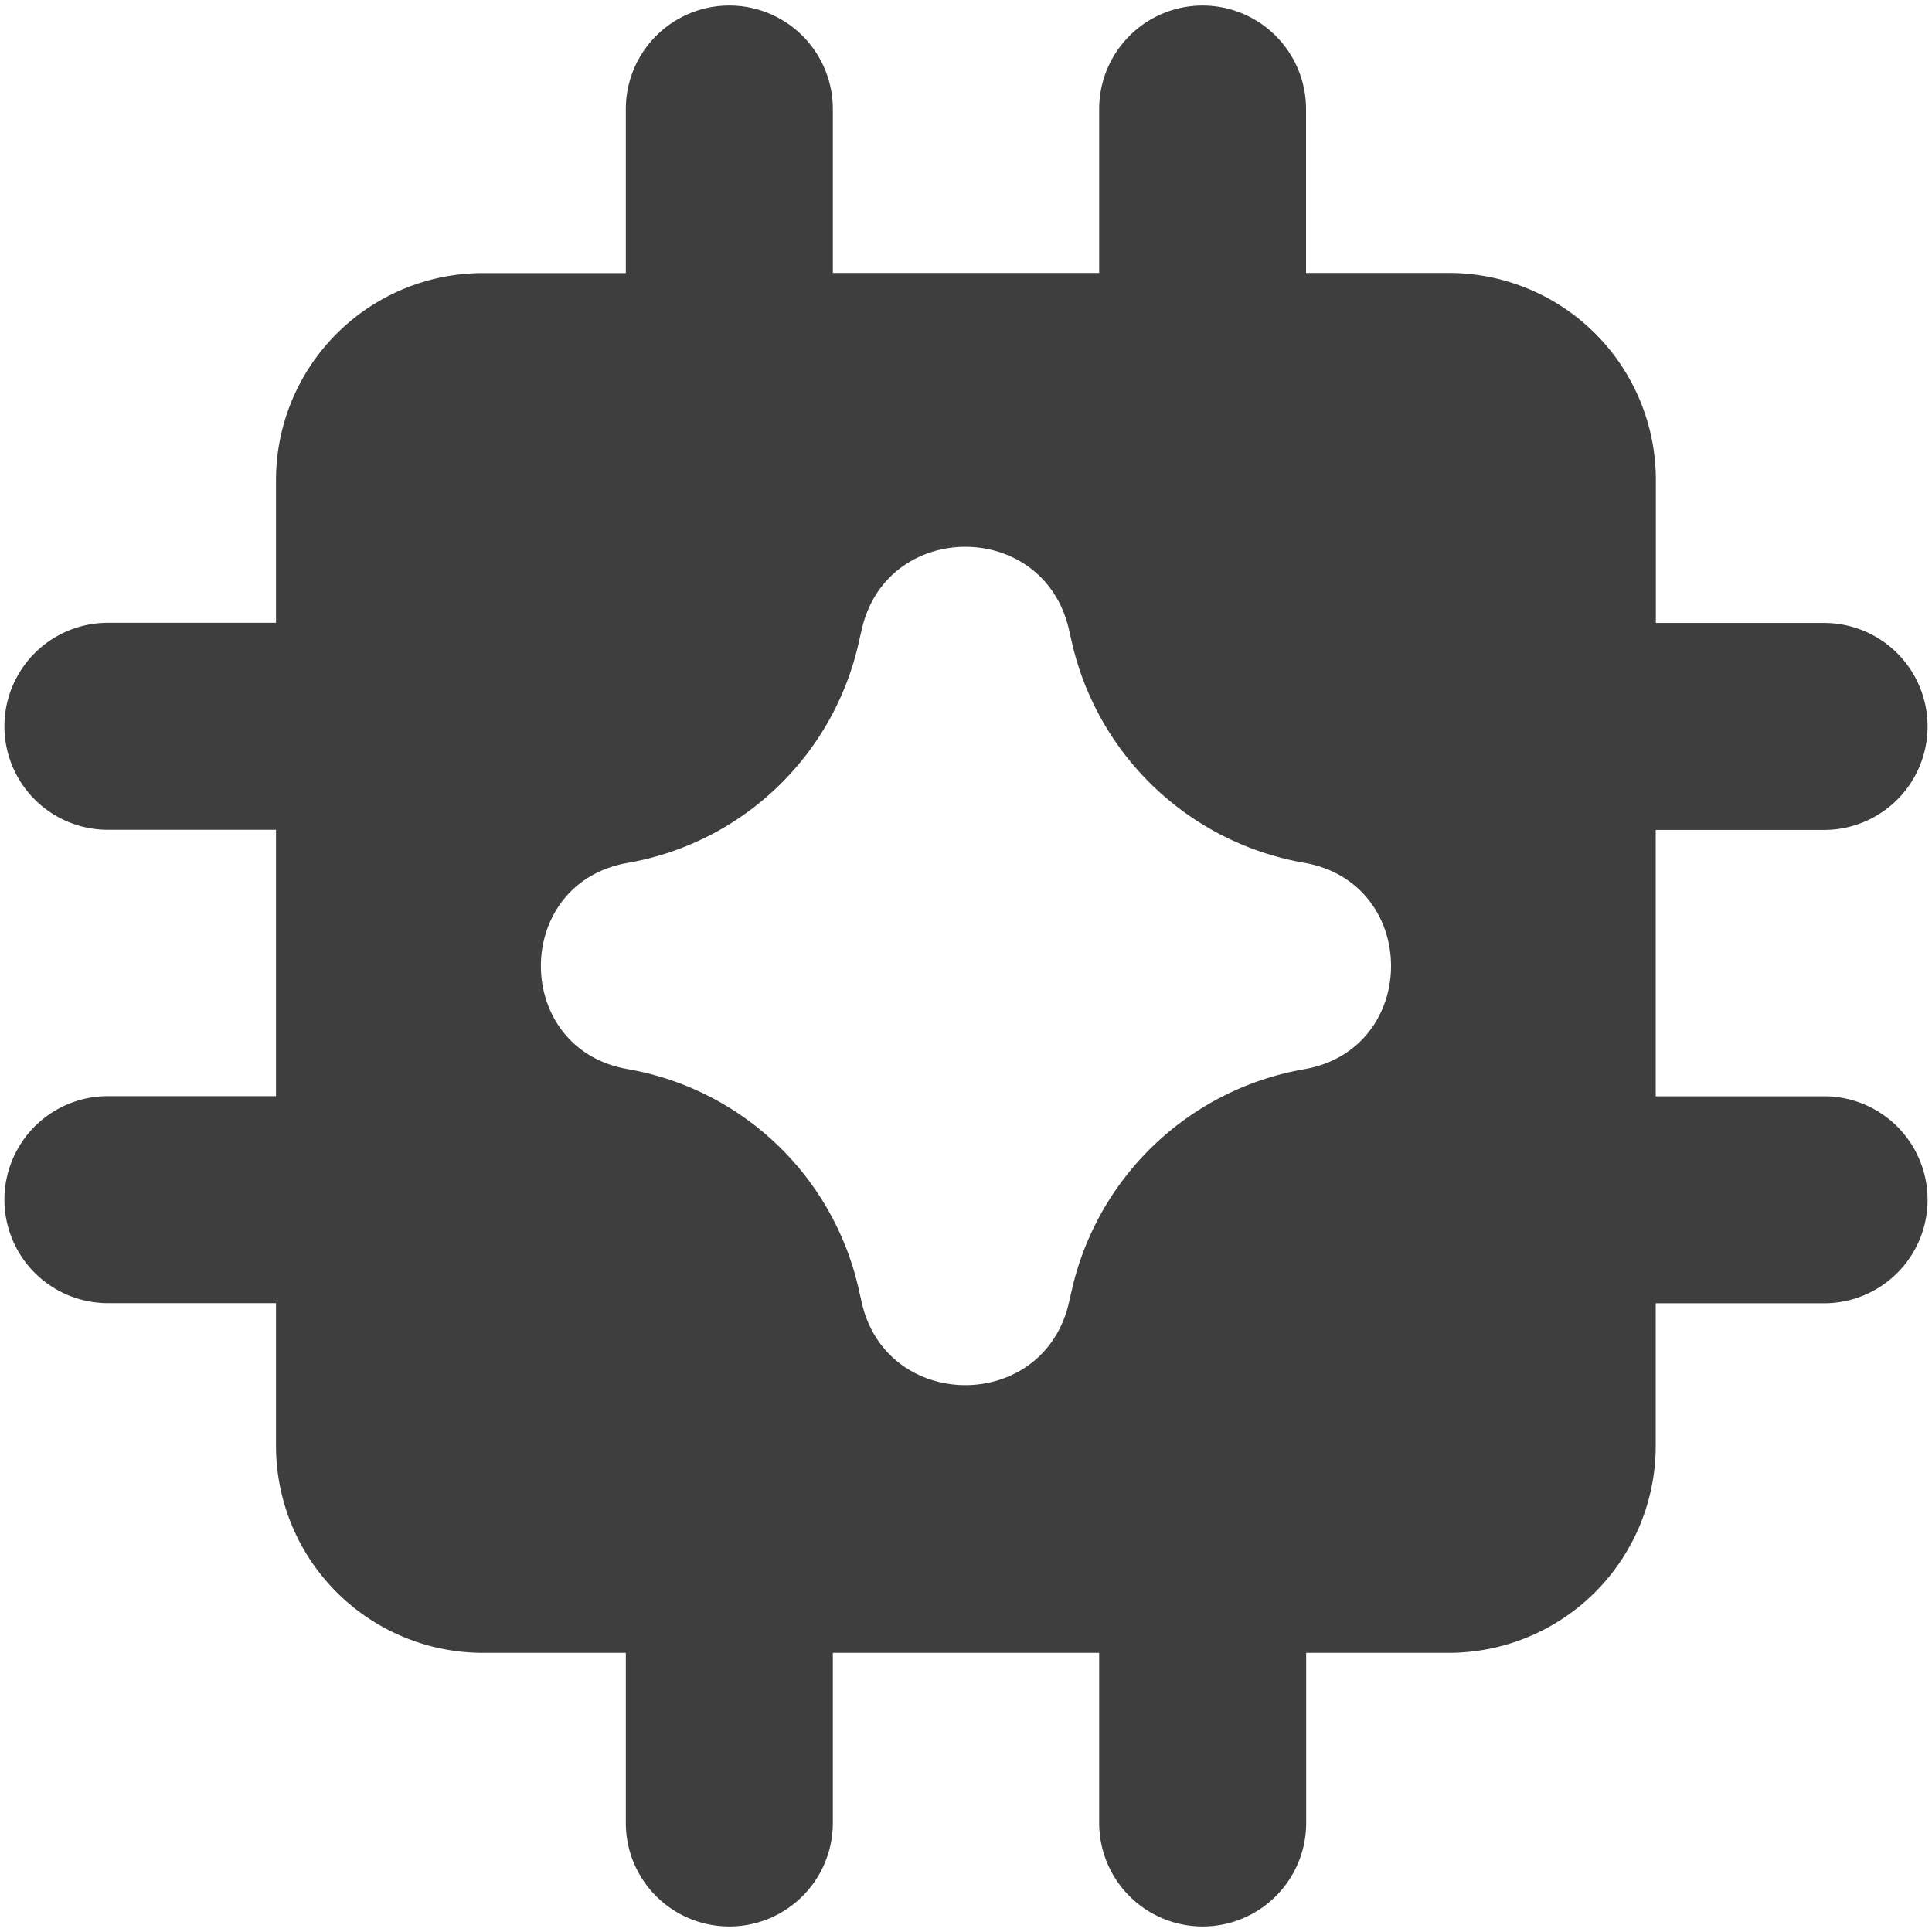 <svg xmlns="http://www.w3.org/2000/svg" fill="none" viewBox="0 0 14 14"><g id="ai-chip-spark--chip-processor-artificial-intelligence-ai"><path id="Subtract" fill="#3e3e3e" fill-rule="evenodd" d="M8.714.04a.75.75 0 0 1 .75.75v1.188h1.035a1.5 1.5 0 0 1 1.5 1.5v1.036h1.219a.75.75 0 0 1 0 1.5h-1.22v1.93h1.22a.75.75 0 0 1 0 1.5h-1.22v1.033a1.5 1.5 0 0 1-1.5 1.5H9.465v1.233a.75.75 0 0 1-1.5 0v-1.233h-1.93v1.233a.75.75 0 0 1-1.5 0v-1.233H3.5a1.5 1.5 0 0 1-1.5-1.5V9.443H.782a.75.75 0 0 1 0-1.5H2v-1.93H.782a.75.75 0 1 1 0-1.5H2V3.479a1.5 1.5 0 0 1 1.5-1.5h1.035V.79a.75.75 0 0 1 1.5 0v1.188h1.93V.79a.75.75 0 0 1 .75-.75ZM6.243 4.568c.176-.804 1.32-.809 1.503-.006l.008.035.016.07a2.096 2.096 0 0 0 1.68 1.585c.84.146.84 1.35 0 1.496a2.096 2.096 0 0 0-1.683 1.599l-.021.091c-.183.803-1.327.797-1.503-.006l-.018-.079a2.082 2.082 0 0 0-1.677-1.606c-.838-.146-.838-1.348 0-1.494a2.082 2.082 0 0 0 1.675-1.598l.013-.057.007-.03Z" clip-rule="evenodd"></path></g></svg>